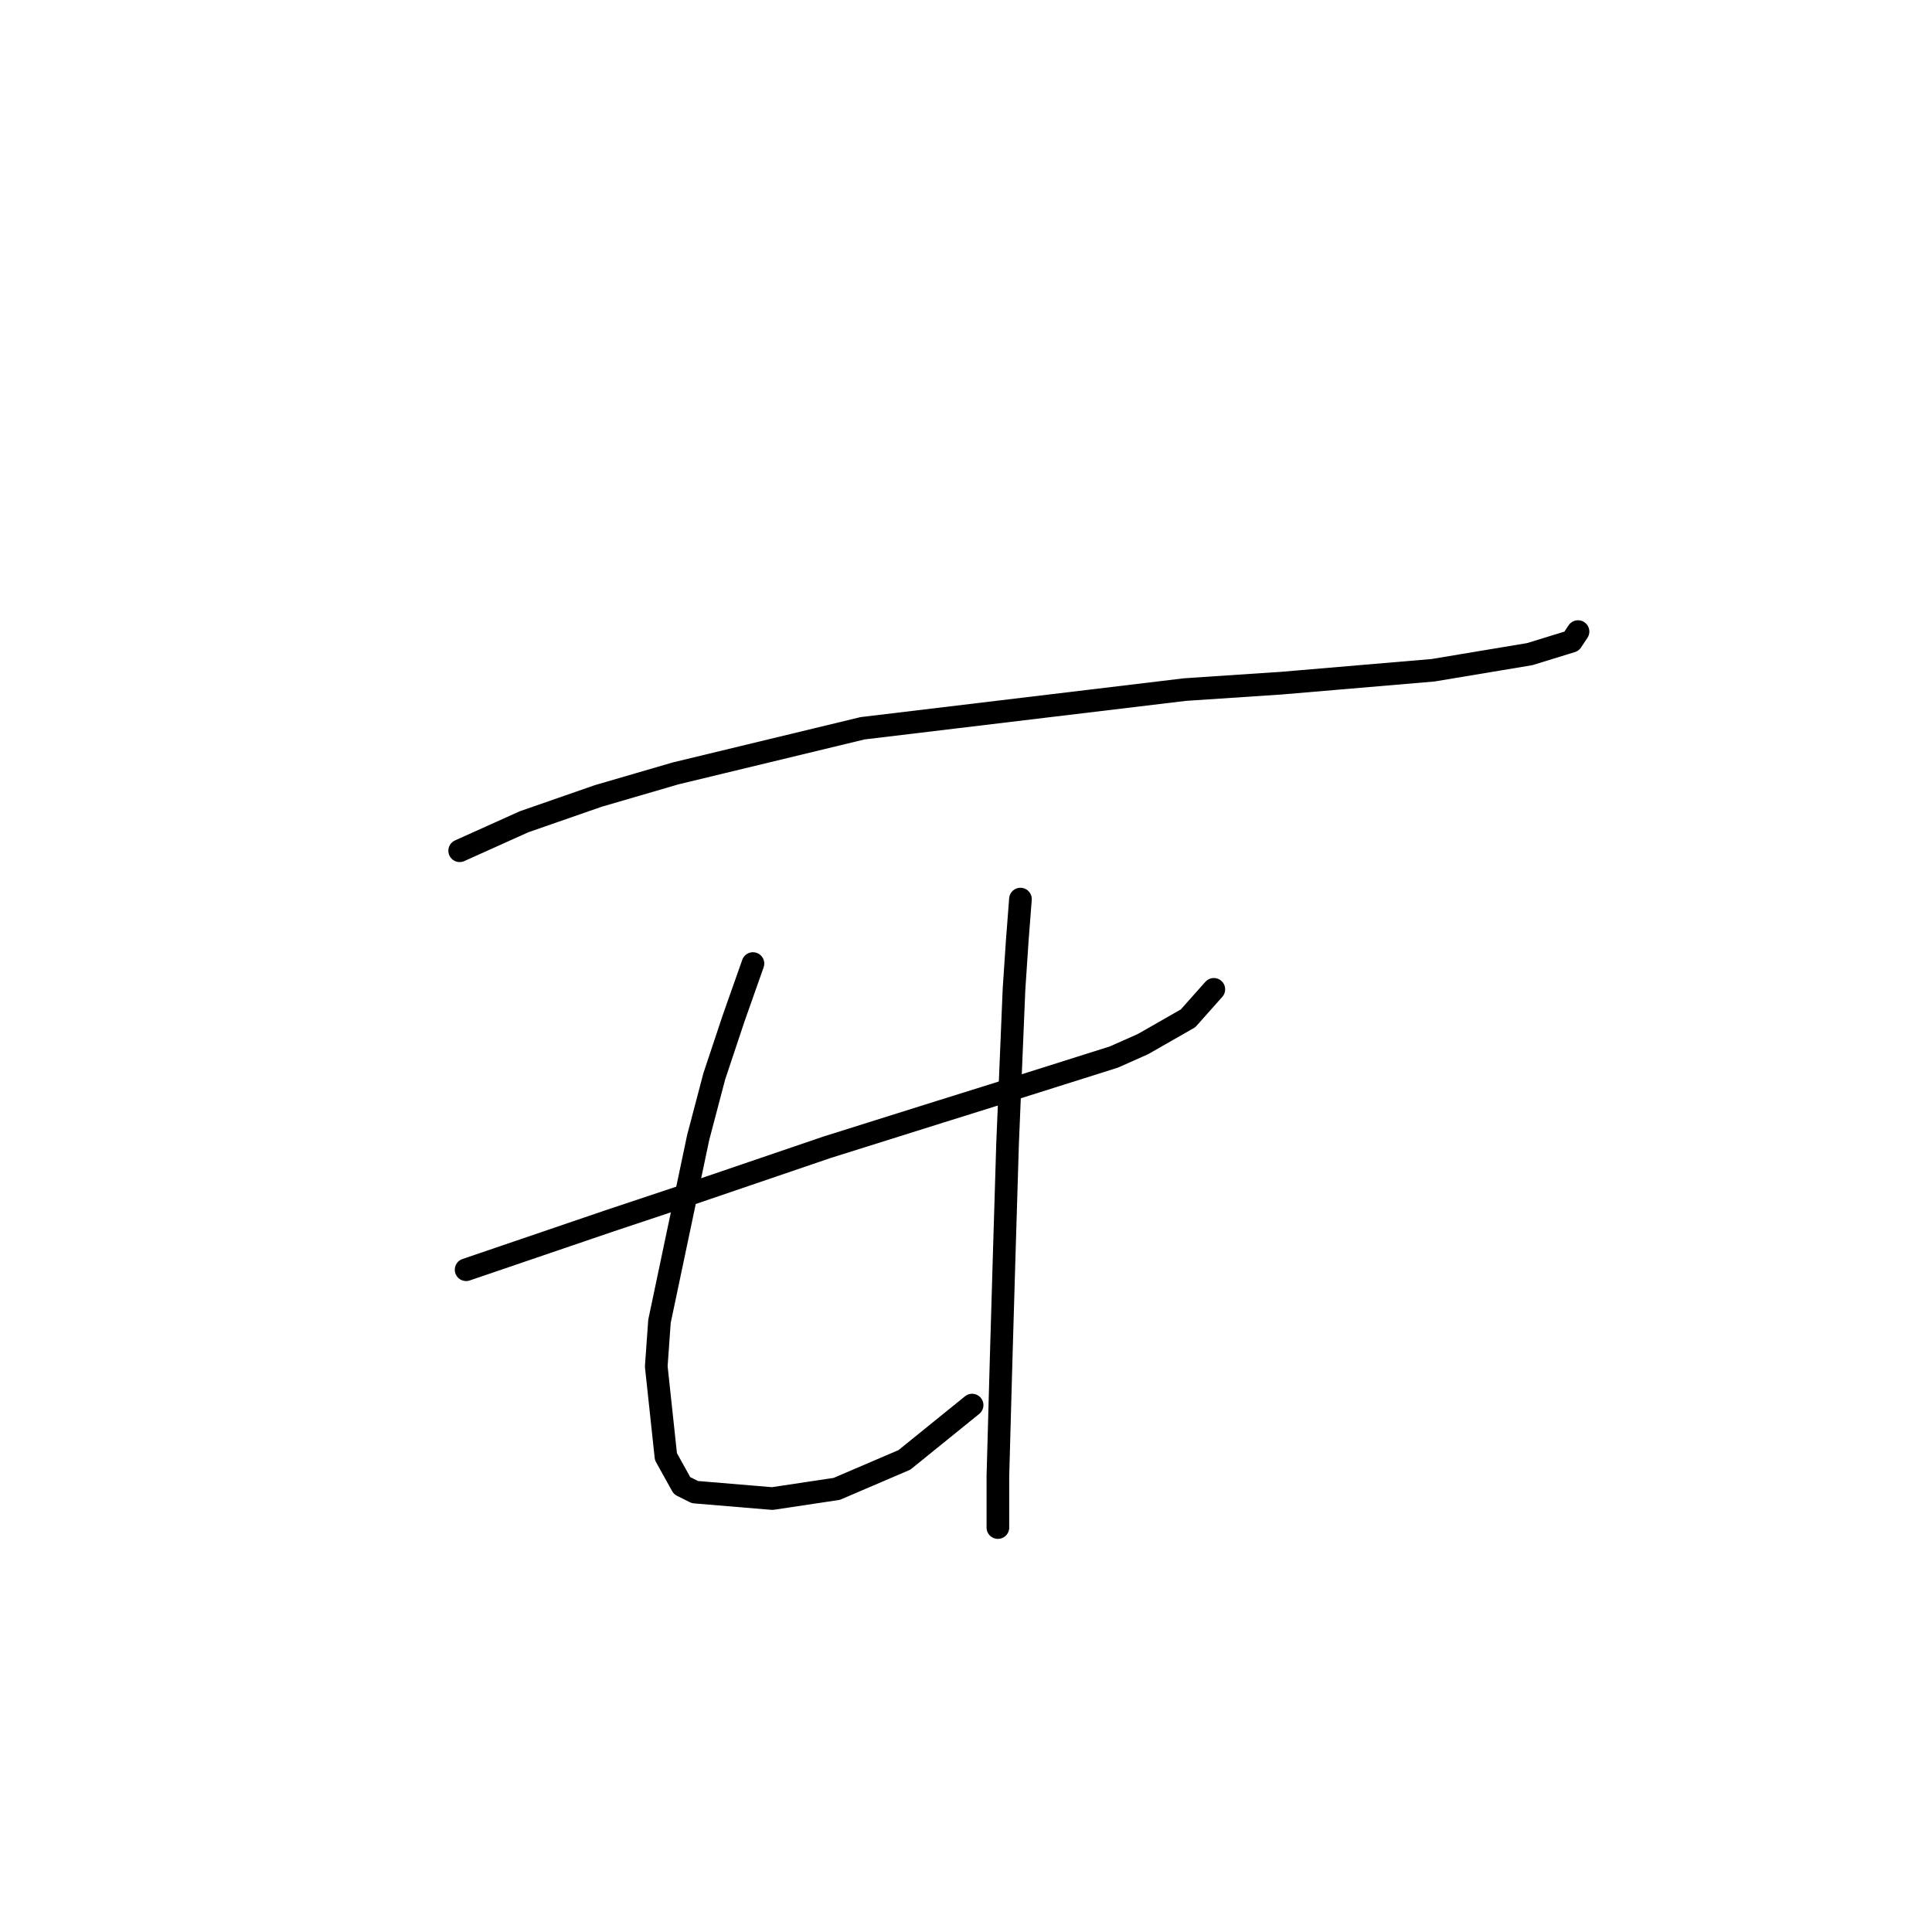 <?xml version="1.0" standalone="no"?>
    <svg width="256" height="256" xmlns="http://www.w3.org/2000/svg" version="1.1">
    <polyline stroke="black" stroke-width="3" stroke-linecap="round" fill="transparent" stroke-linejoin="round" points="60.908 112.728 69.449 108.885 79.271 105.468 89.52 102.479 114.29 96.5 156.995 91.375 169.807 90.521 189.879 88.813 202.69 86.678 208.242 84.969 209.096 83.688 209.096 83.688 " />
        <polyline stroke="black" stroke-width="3" stroke-linecap="round" fill="transparent" stroke-linejoin="round" points="61.762 168.246 80.552 161.84 90.802 158.423 109.592 152.017 124.539 147.32 131.372 145.184 147.6 140.06 151.444 138.352 157.422 134.935 160.839 131.092 160.839 131.092 " />
        <polyline stroke="black" stroke-width="3" stroke-linecap="round" fill="transparent" stroke-linejoin="round" points="99.77 127.675 97.207 134.935 94.645 142.622 92.51 150.736 87.385 175.078 86.958 181.057 88.239 193.015 90.374 196.858 92.083 197.712 102.332 198.567 110.873 197.285 119.841 193.442 128.81 186.182 128.81 186.182 " />
        <polyline stroke="black" stroke-width="3" stroke-linecap="round" fill="transparent" stroke-linejoin="round" points="135.215 119.134 134.788 124.686 134.361 131.092 133.507 151.59 133.08 165.683 132.653 180.203 132.226 195.577 132.226 202.41 132.226 202.41 " />
        </svg>